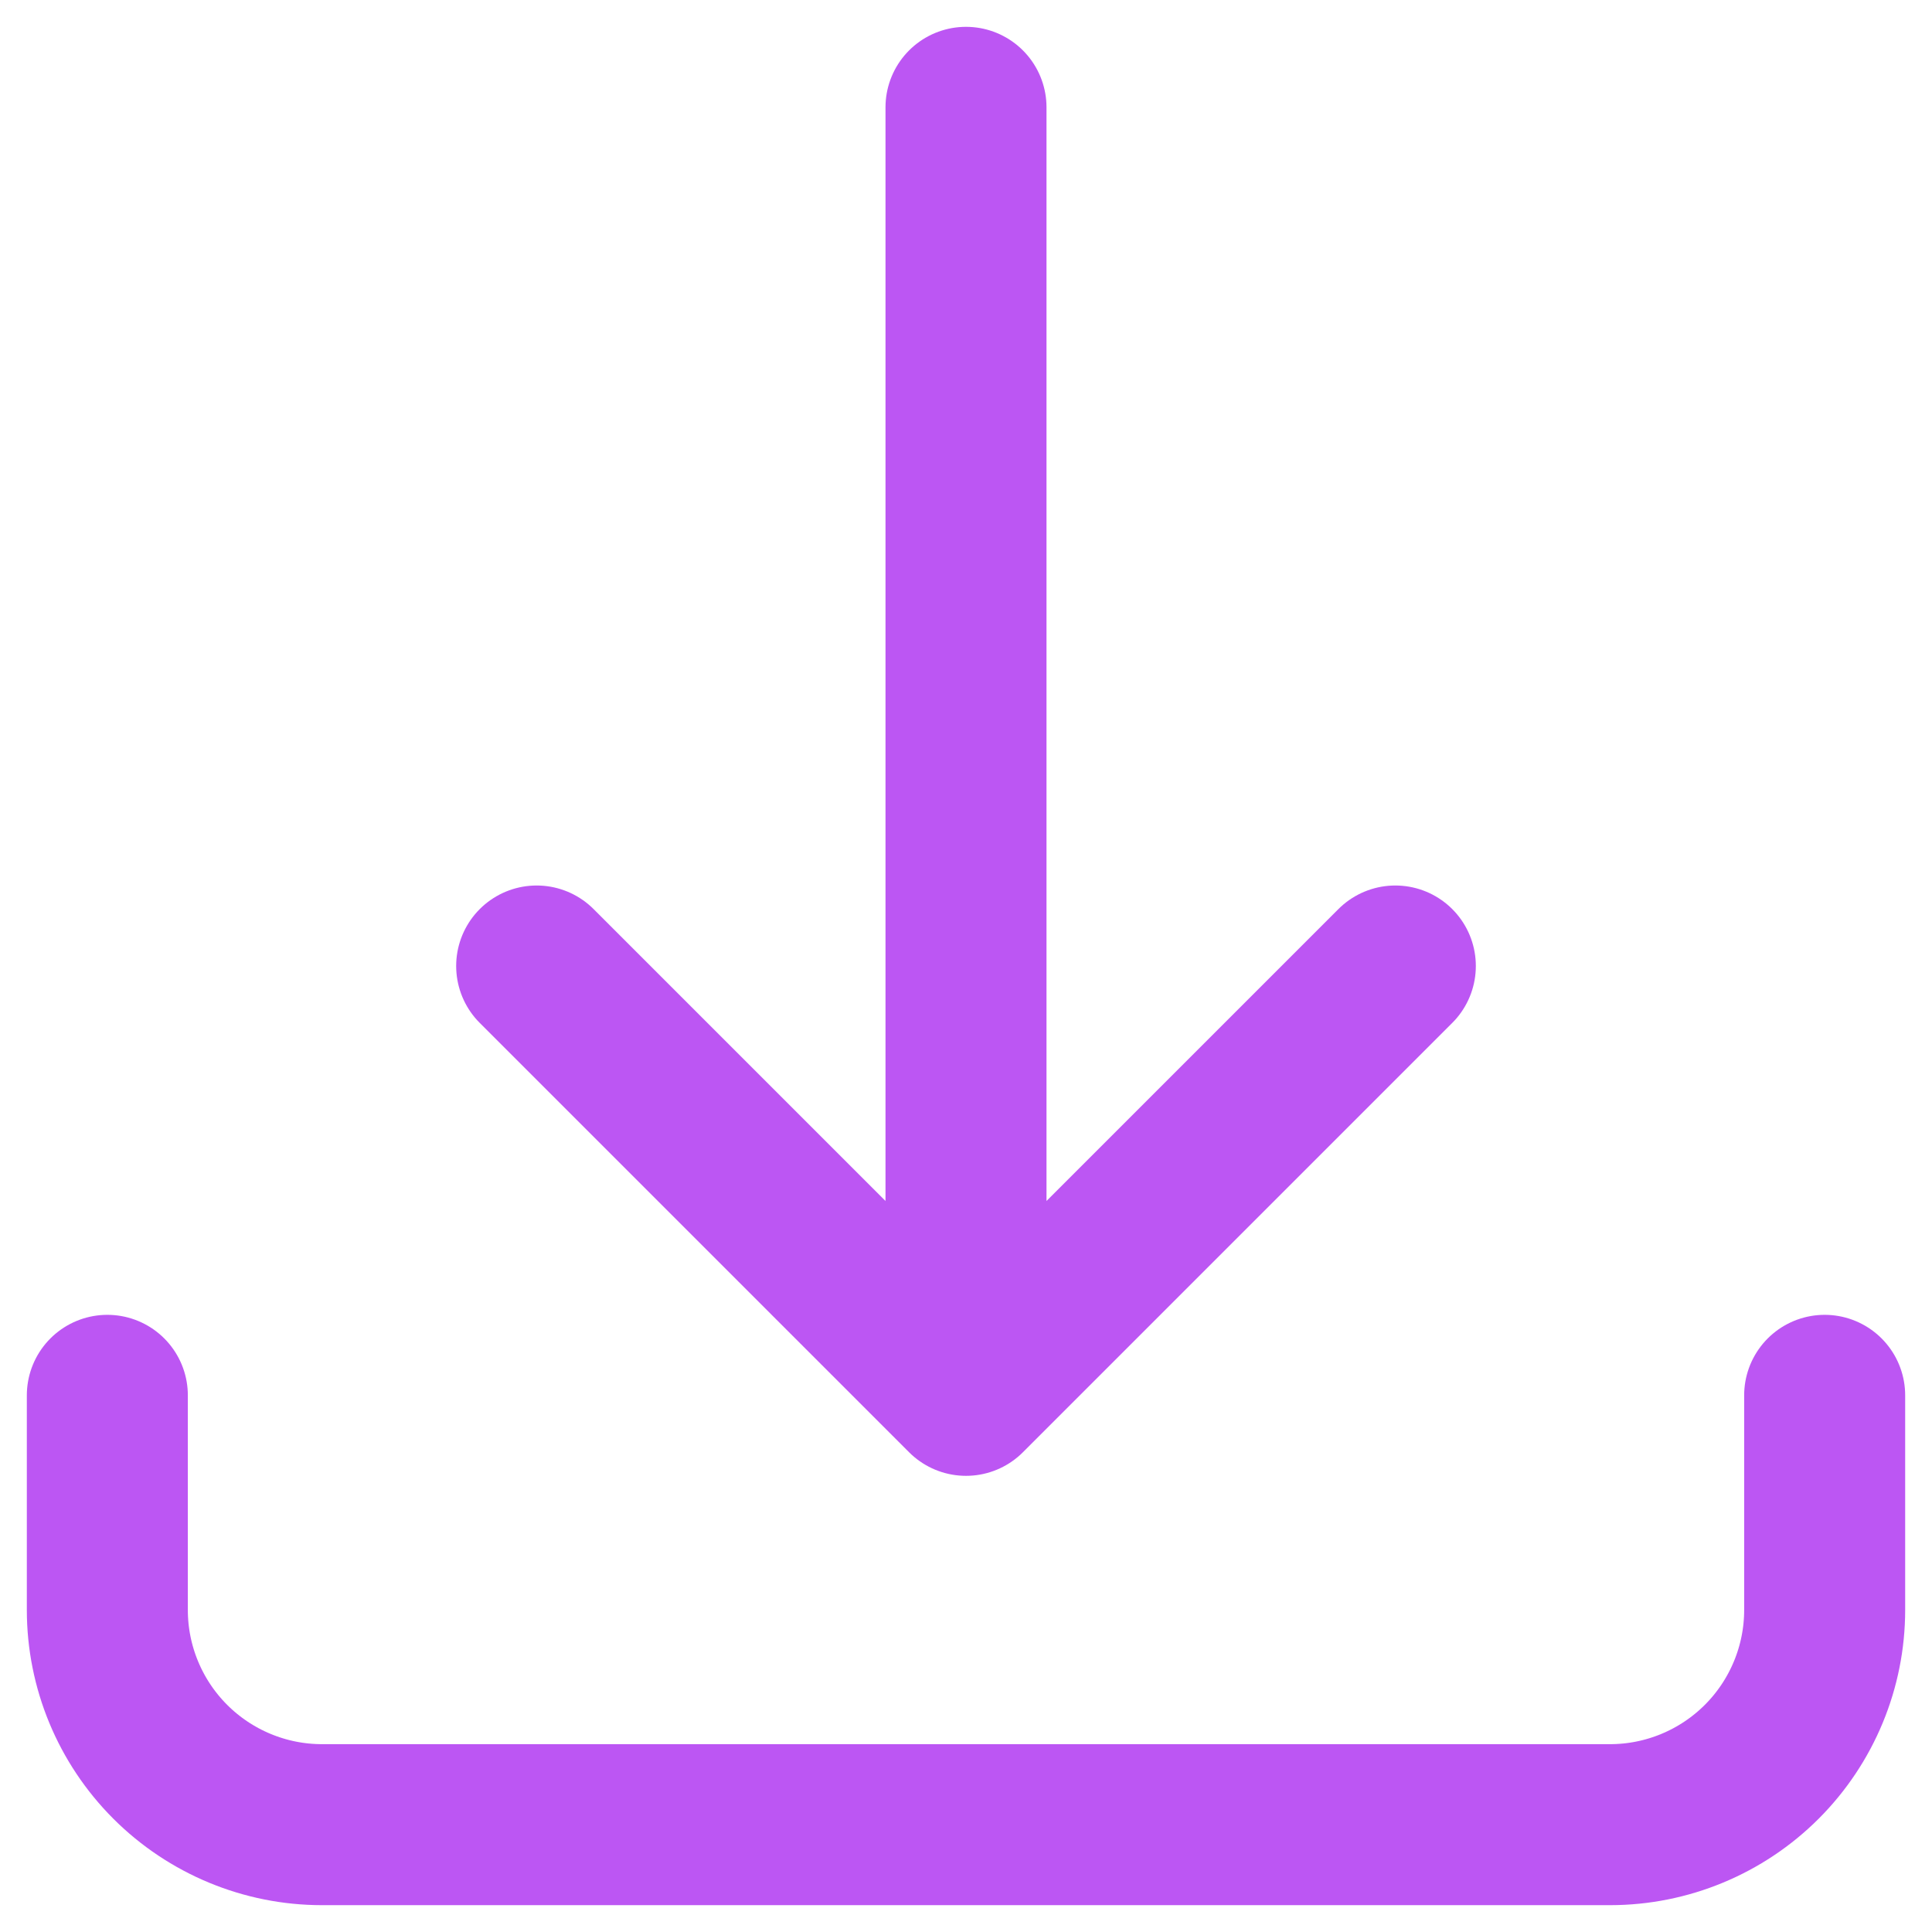 <svg width="18" height="18" viewBox="0 0 18 18" fill="none" xmlns="http://www.w3.org/2000/svg">
<path d="M1 13V15C1 15.53 1.211 16.039 1.586 16.414C1.961 16.789 2.47 17 3 17H15C15.53 17 16.039 16.789 16.414 16.414C16.789 16.039 17 15.53 17 15V13M13 9L9 13M9 13L5 9M9 13V1" stroke="#BC56F3" stroke-width="1.5" stroke-linecap="round" stroke-linejoin="round"/>
</svg>
